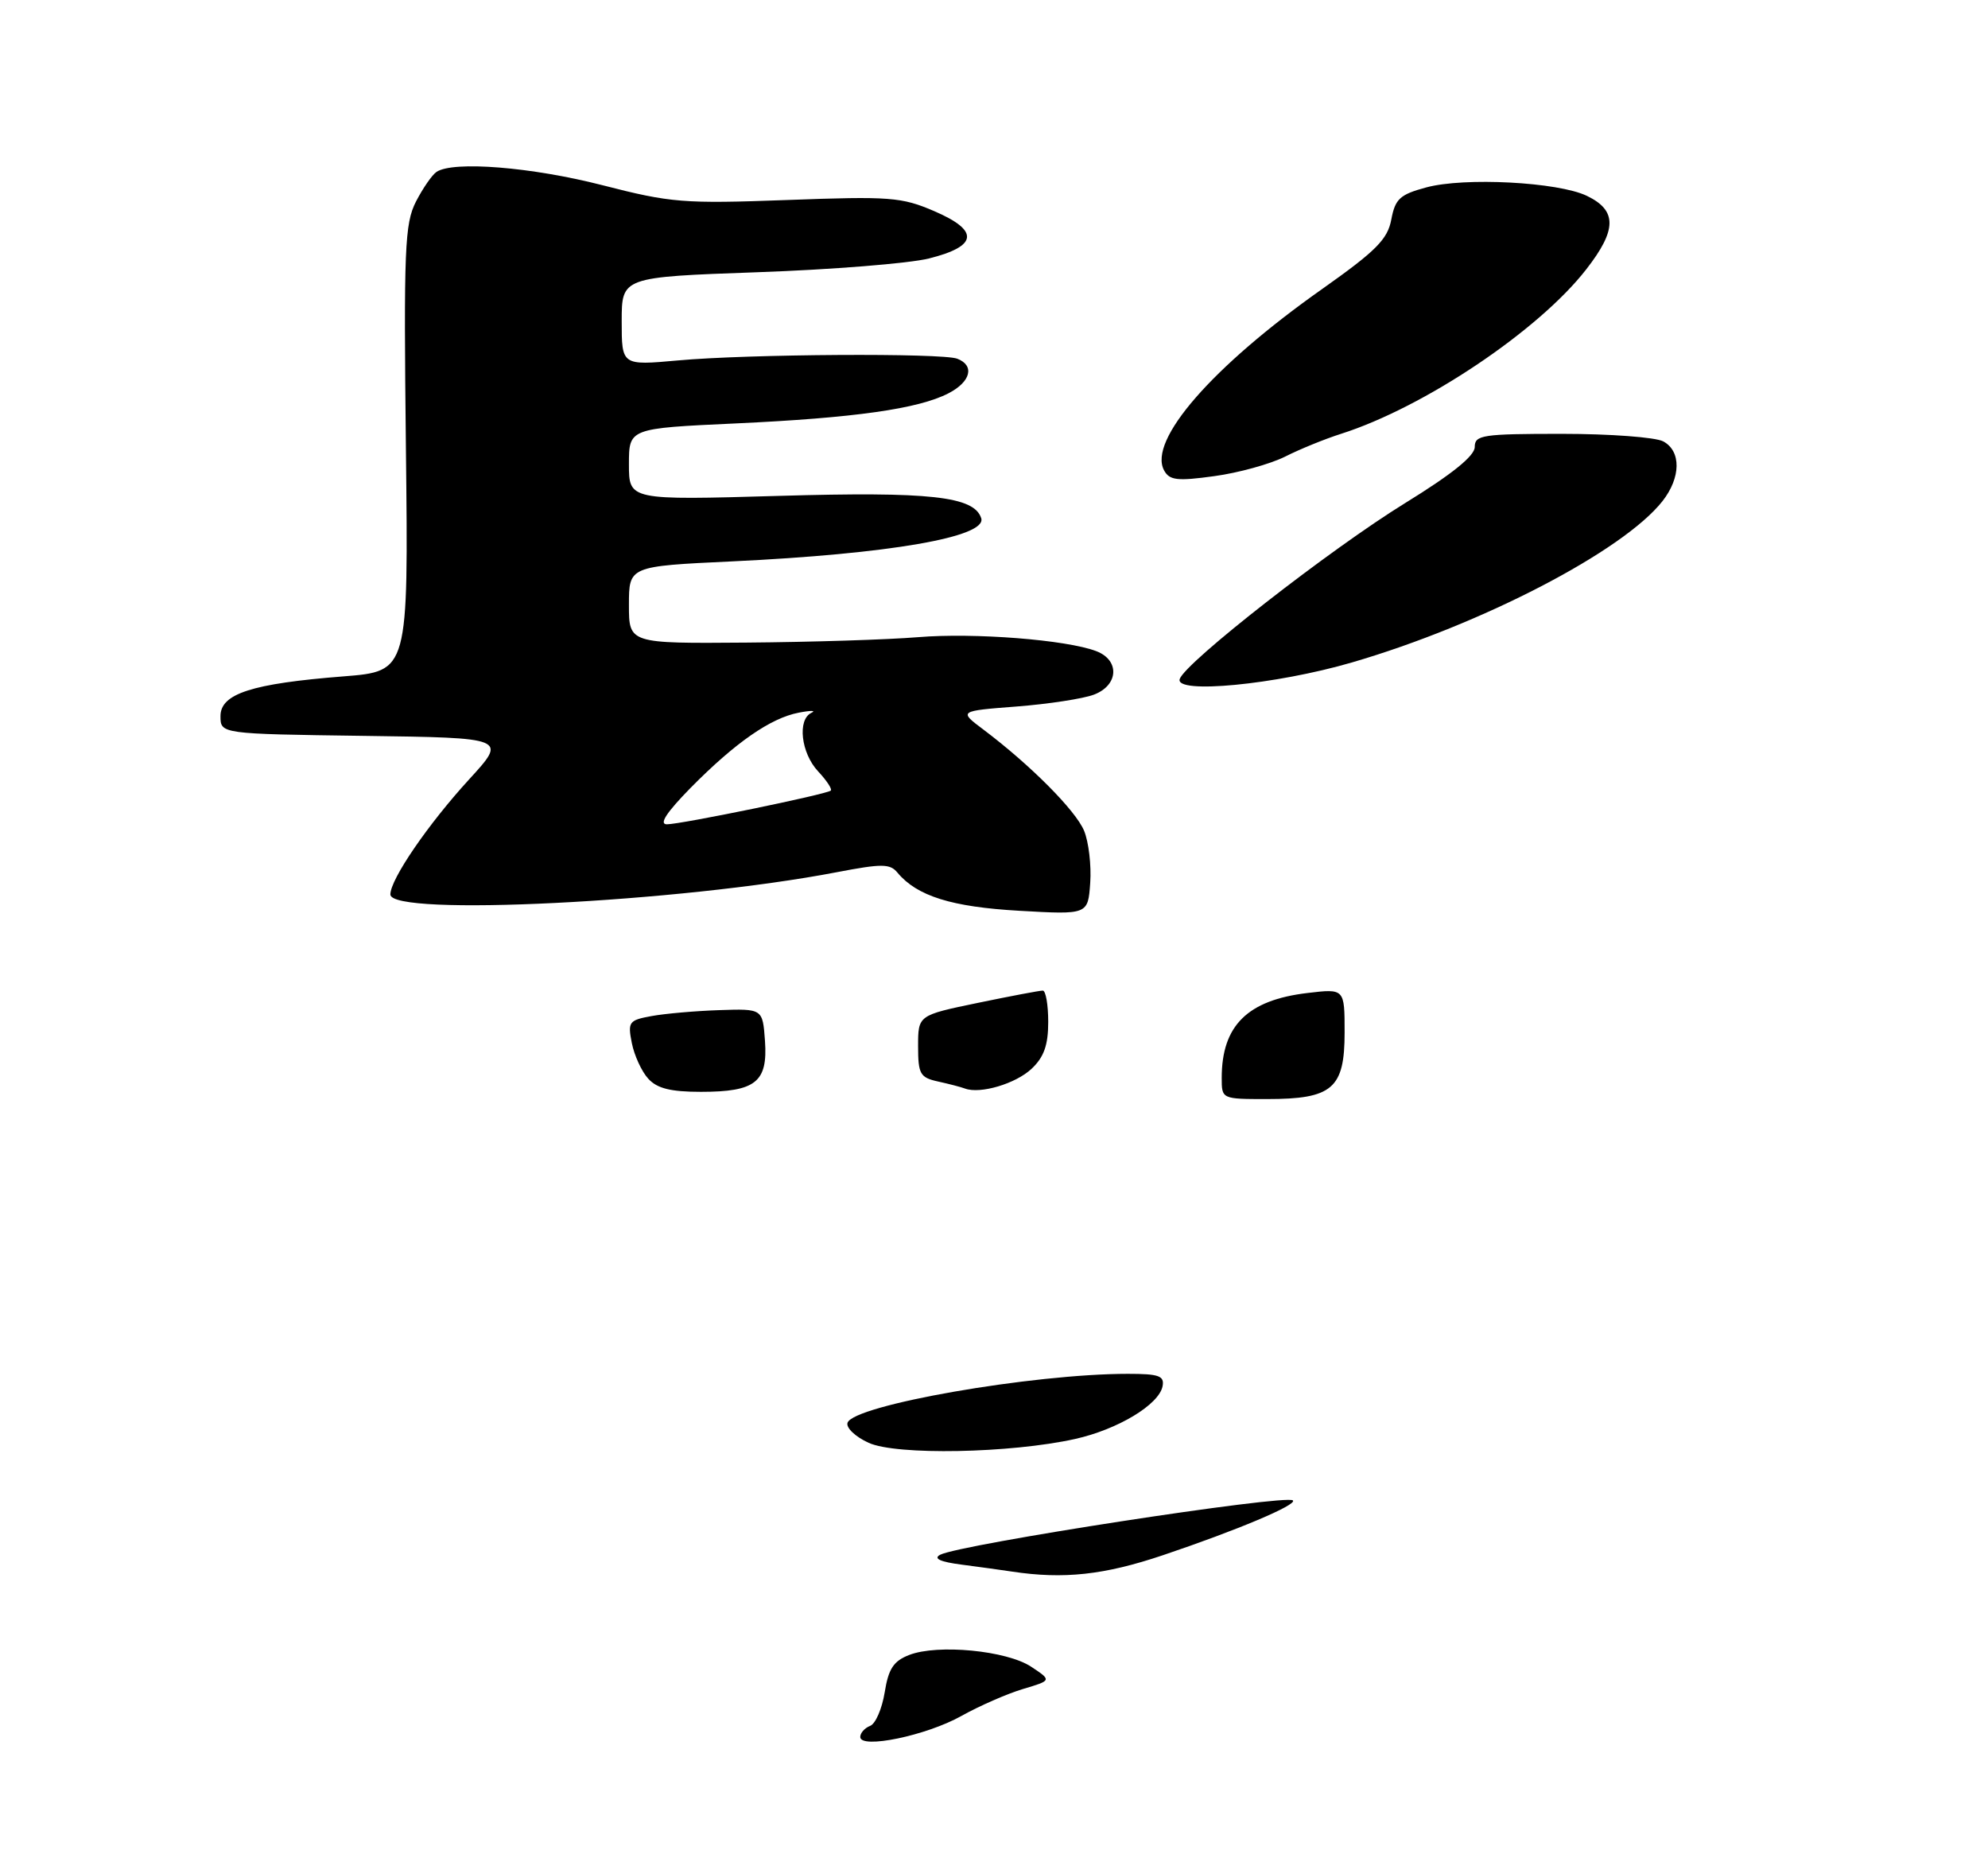<?xml version="1.0" encoding="UTF-8" standalone="no"?>
<!DOCTYPE svg PUBLIC "-//W3C//DTD SVG 1.1//EN" "http://www.w3.org/Graphics/SVG/1.1/DTD/svg11.dtd" >
<svg xmlns="http://www.w3.org/2000/svg" xmlns:xlink="http://www.w3.org/1999/xlink" version="1.1" viewBox="0 0 275 257">
 <g >
 <path fill="currentColor"
d=" M 149.96 114.89 C 148.79 112.08 142.54 105.80 136.05 100.91 C 132.61 98.33 132.61 98.33 140.62 97.71 C 145.03 97.37 149.84 96.63 151.32 96.07 C 154.74 94.77 154.93 91.30 151.64 90.05 C 147.50 88.48 134.76 87.48 127.00 88.12 C 122.88 88.46 112.19 88.80 103.25 88.87 C 87.00 89.00 87.00 89.00 87.00 83.66 C 87.00 78.31 87.00 78.31 101.25 77.64 C 123.02 76.61 136.58 74.26 135.73 71.66 C 134.74 68.64 128.66 67.97 107.75 68.58 C 87.00 69.18 87.00 69.18 87.00 64.21 C 87.00 59.24 87.00 59.24 101.75 58.56 C 118.18 57.80 127.04 56.55 131.21 54.39 C 134.29 52.80 134.86 50.55 132.42 49.61 C 130.30 48.80 103.48 48.96 93.75 49.85 C 86.00 50.55 86.00 50.55 86.00 44.43 C 86.00 38.32 86.00 38.32 104.75 37.65 C 115.06 37.29 125.74 36.43 128.49 35.75 C 135.28 34.05 135.52 31.90 129.21 29.19 C 124.72 27.26 123.09 27.13 108.92 27.66 C 94.52 28.19 92.82 28.05 83.32 25.61 C 73.53 23.10 62.71 22.23 60.39 23.77 C 59.78 24.17 58.50 26.02 57.54 27.88 C 55.98 30.93 55.84 34.38 56.15 62.05 C 56.50 92.83 56.50 92.83 47.55 93.54 C 34.82 94.54 30.50 95.94 30.50 99.04 C 30.50 101.50 30.50 101.50 50.33 101.77 C 70.16 102.04 70.16 102.04 64.91 107.77 C 59.23 113.97 54.00 121.60 54.00 123.70 C 54.00 126.78 94.04 124.79 115.73 120.63 C 121.99 119.43 123.12 119.43 124.15 120.69 C 126.85 123.93 131.64 125.43 141.00 125.96 C 150.50 126.50 150.50 126.50 150.81 122.10 C 150.98 119.69 150.60 116.44 149.96 114.89 Z  M 187.00 91.62 C 204.92 86.40 224.54 76.21 229.97 69.31 C 232.53 66.05 232.58 62.38 230.07 61.04 C 229.00 60.47 222.70 60.00 216.07 60.00 C 205.05 60.00 204.00 60.16 204.00 61.82 C 204.00 63.05 200.86 65.58 194.38 69.57 C 184.00 75.97 163.95 91.61 163.19 93.91 C 162.49 96.03 176.46 94.69 187.00 91.62 Z  M 177.77 63.15 C 179.82 62.11 183.30 60.70 185.50 60.00 C 196.99 56.34 212.83 45.73 219.41 37.27 C 223.69 31.79 223.71 29.10 219.50 27.08 C 215.51 25.17 202.56 24.49 197.29 25.92 C 193.65 26.90 193.00 27.50 192.46 30.35 C 191.95 33.10 190.35 34.70 182.88 39.98 C 167.69 50.69 158.80 60.89 161.02 65.04 C 161.77 66.43 162.82 66.56 167.97 65.85 C 171.30 65.40 175.71 64.18 177.77 63.15 Z  M 119.00 240.22 C 119.00 239.67 119.61 238.98 120.36 238.69 C 121.11 238.41 122.01 236.32 122.38 234.05 C 122.90 230.79 123.60 229.72 125.77 228.88 C 129.72 227.35 139.24 228.27 142.63 230.50 C 145.50 232.40 145.50 232.40 141.50 233.59 C 139.30 234.25 135.47 235.93 133.00 237.31 C 128.16 240.03 119.00 241.93 119.00 240.22 Z  M 140.00 217.35 C 138.62 217.14 135.49 216.71 133.04 216.39 C 130.07 216.01 129.07 215.55 130.04 215.03 C 132.70 213.59 177.96 206.62 178.85 207.51 C 179.45 208.12 171.13 211.63 160.85 215.09 C 152.74 217.82 147.14 218.43 140.00 217.35 Z  M 120.16 199.54 C 118.33 198.71 117.01 197.46 117.24 196.77 C 118.06 194.32 142.82 190.00 156.03 190.00 C 160.32 190.00 161.09 190.28 160.82 191.71 C 160.33 194.26 154.63 197.69 148.71 199.01 C 139.78 200.99 123.99 201.29 120.16 199.54 Z  M 169.00 149.07 C 169.00 141.84 172.57 138.31 180.87 137.33 C 186.00 136.72 186.00 136.72 186.00 142.80 C 186.00 150.55 184.31 152.00 175.28 152.00 C 169.00 152.00 169.00 152.00 169.00 149.07 Z  M 89.67 149.18 C 88.76 148.19 87.74 145.97 87.40 144.25 C 86.82 141.33 86.99 141.09 90.14 140.52 C 91.99 140.18 96.20 139.81 99.50 139.70 C 105.50 139.50 105.50 139.50 105.82 143.96 C 106.22 149.65 104.53 151.00 96.96 151.00 C 92.77 151.00 90.89 150.53 89.67 149.18 Z  M 133.50 150.55 C 132.95 150.34 131.26 149.90 129.75 149.57 C 127.27 149.02 127.00 148.54 127.00 144.69 C 127.00 140.41 127.00 140.41 135.25 138.70 C 139.79 137.76 143.84 136.99 144.25 137.00 C 144.66 137.00 145.00 138.95 145.00 141.33 C 145.00 144.55 144.41 146.20 142.70 147.81 C 140.50 149.88 135.61 151.33 133.50 150.55 Z  M 95.53 108.96 C 101.70 102.71 106.60 99.30 110.50 98.56 C 112.15 98.24 112.94 98.25 112.25 98.58 C 110.27 99.51 110.80 104.15 113.17 106.68 C 114.36 107.95 115.15 109.15 114.92 109.34 C 114.29 109.87 94.18 114.00 92.25 114.00 C 91.12 114.00 92.19 112.37 95.53 108.96 Z "/>
</g>
</svg>
